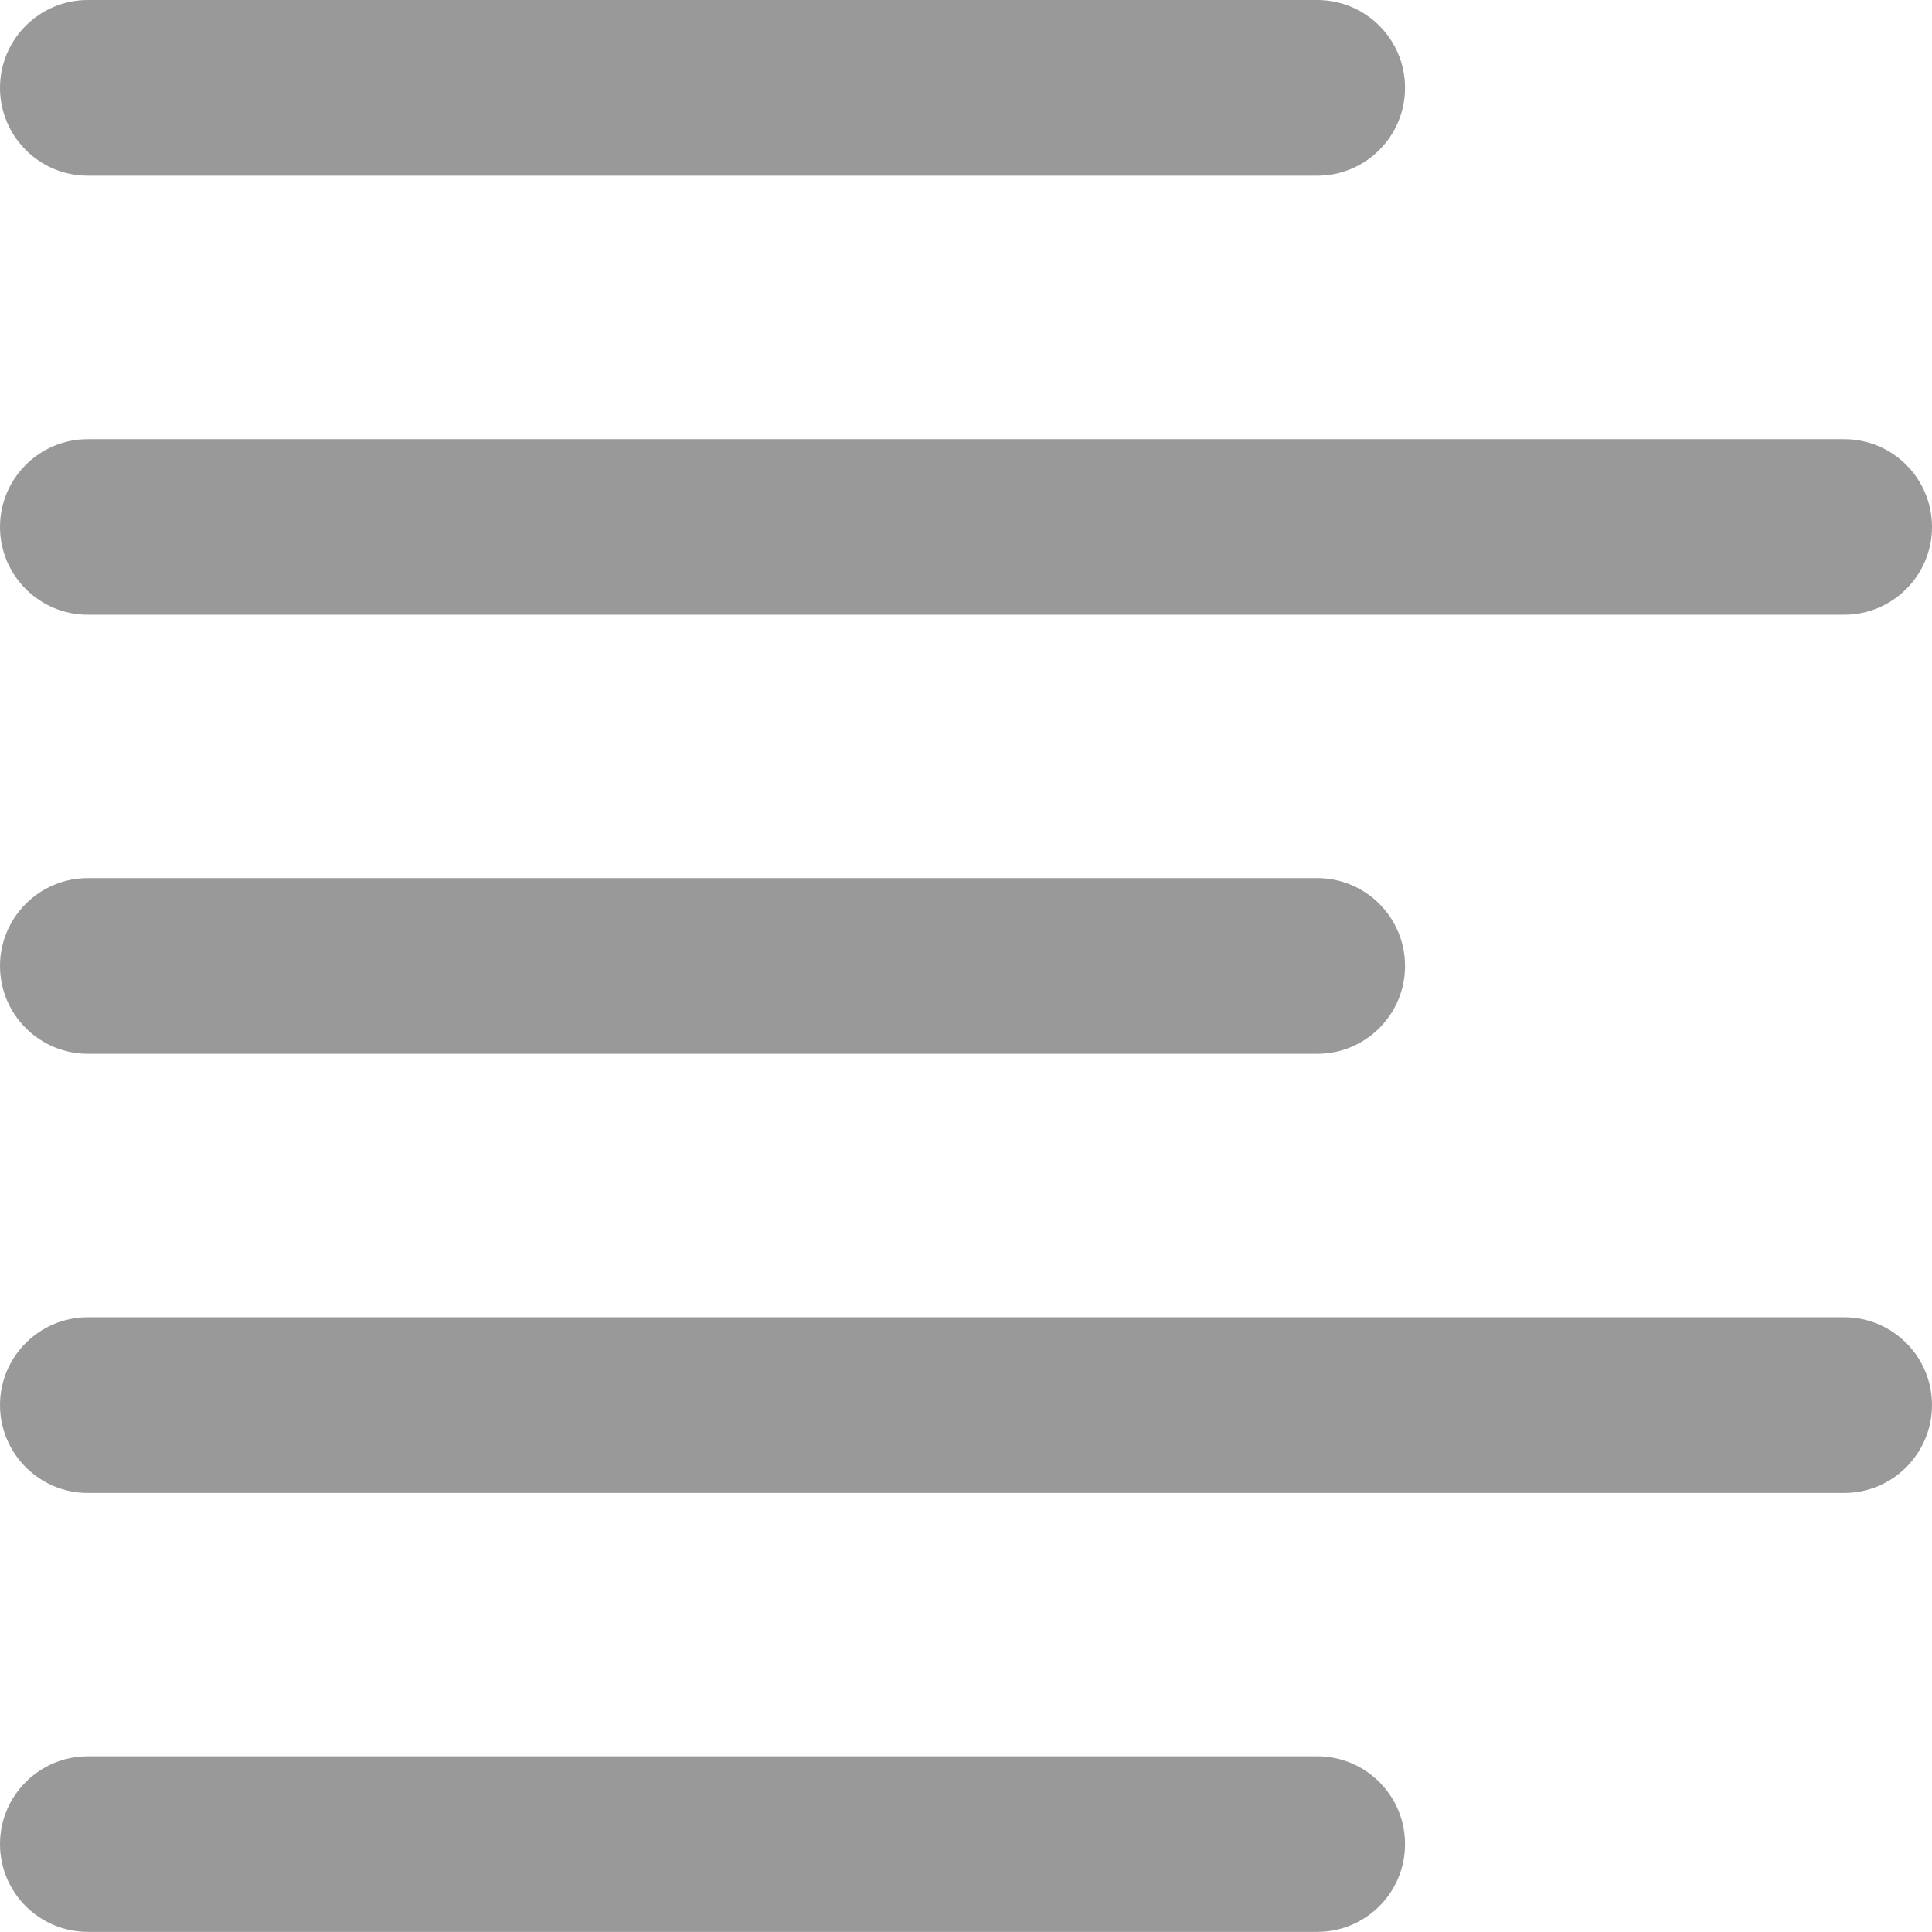 <svg width="16" height="16" viewBox="0 0 16 16" fill="none"
    xmlns="http://www.w3.org/2000/svg">
    <g clip-path="url(#clip0)">
        <path d="M10.909 1.455H0.727C0.326 1.455 0 1.129 0 0.727C0 0.326 0.326 0 0.727 0H10.909C11.311 0 11.636 0.326 11.636 0.727C11.636 1.129 11.311 1.455 10.909 1.455Z" fill="#999999"/>
        <path d="M15.273 5.091H0.727C0.326 5.091 0 4.765 0 4.364C0 3.962 0.326 3.637 0.727 3.637H15.273C15.674 3.637 16 3.962 16 4.364C16 4.765 15.674 5.091 15.273 5.091Z" fill="#999999"/>
        <path d="M10.909 8.727H0.727C0.326 8.727 0 8.401 0 8C0 7.598 0.326 7.272 0.727 7.272H10.909C11.311 7.272 11.636 7.598 11.636 8C11.636 8.401 11.311 8.727 10.909 8.727Z" fill="#999999"/>
        <path d="M15.273 12.364H0.727C0.326 12.364 0 12.038 0 11.636C0 11.235 0.326 10.909 0.727 10.909H15.273C15.674 10.909 16 11.235 16 11.636C16 12.038 15.674 12.364 15.273 12.364Z" fill="#999999"/>
        <path d="M10.909 15.999H0.727C0.326 15.999 0 15.674 0 15.272C0 14.871 0.326 14.545 0.727 14.545H10.909C11.311 14.545 11.636 14.871 11.636 15.272C11.636 15.674 11.311 15.999 10.909 15.999Z" fill="#999999"/>
    </g>
    <defs>
        <clipPath id="clip0">
            <rect width="16" height="16" fill="white"/>
        </clipPath>
    </defs>
</svg>
